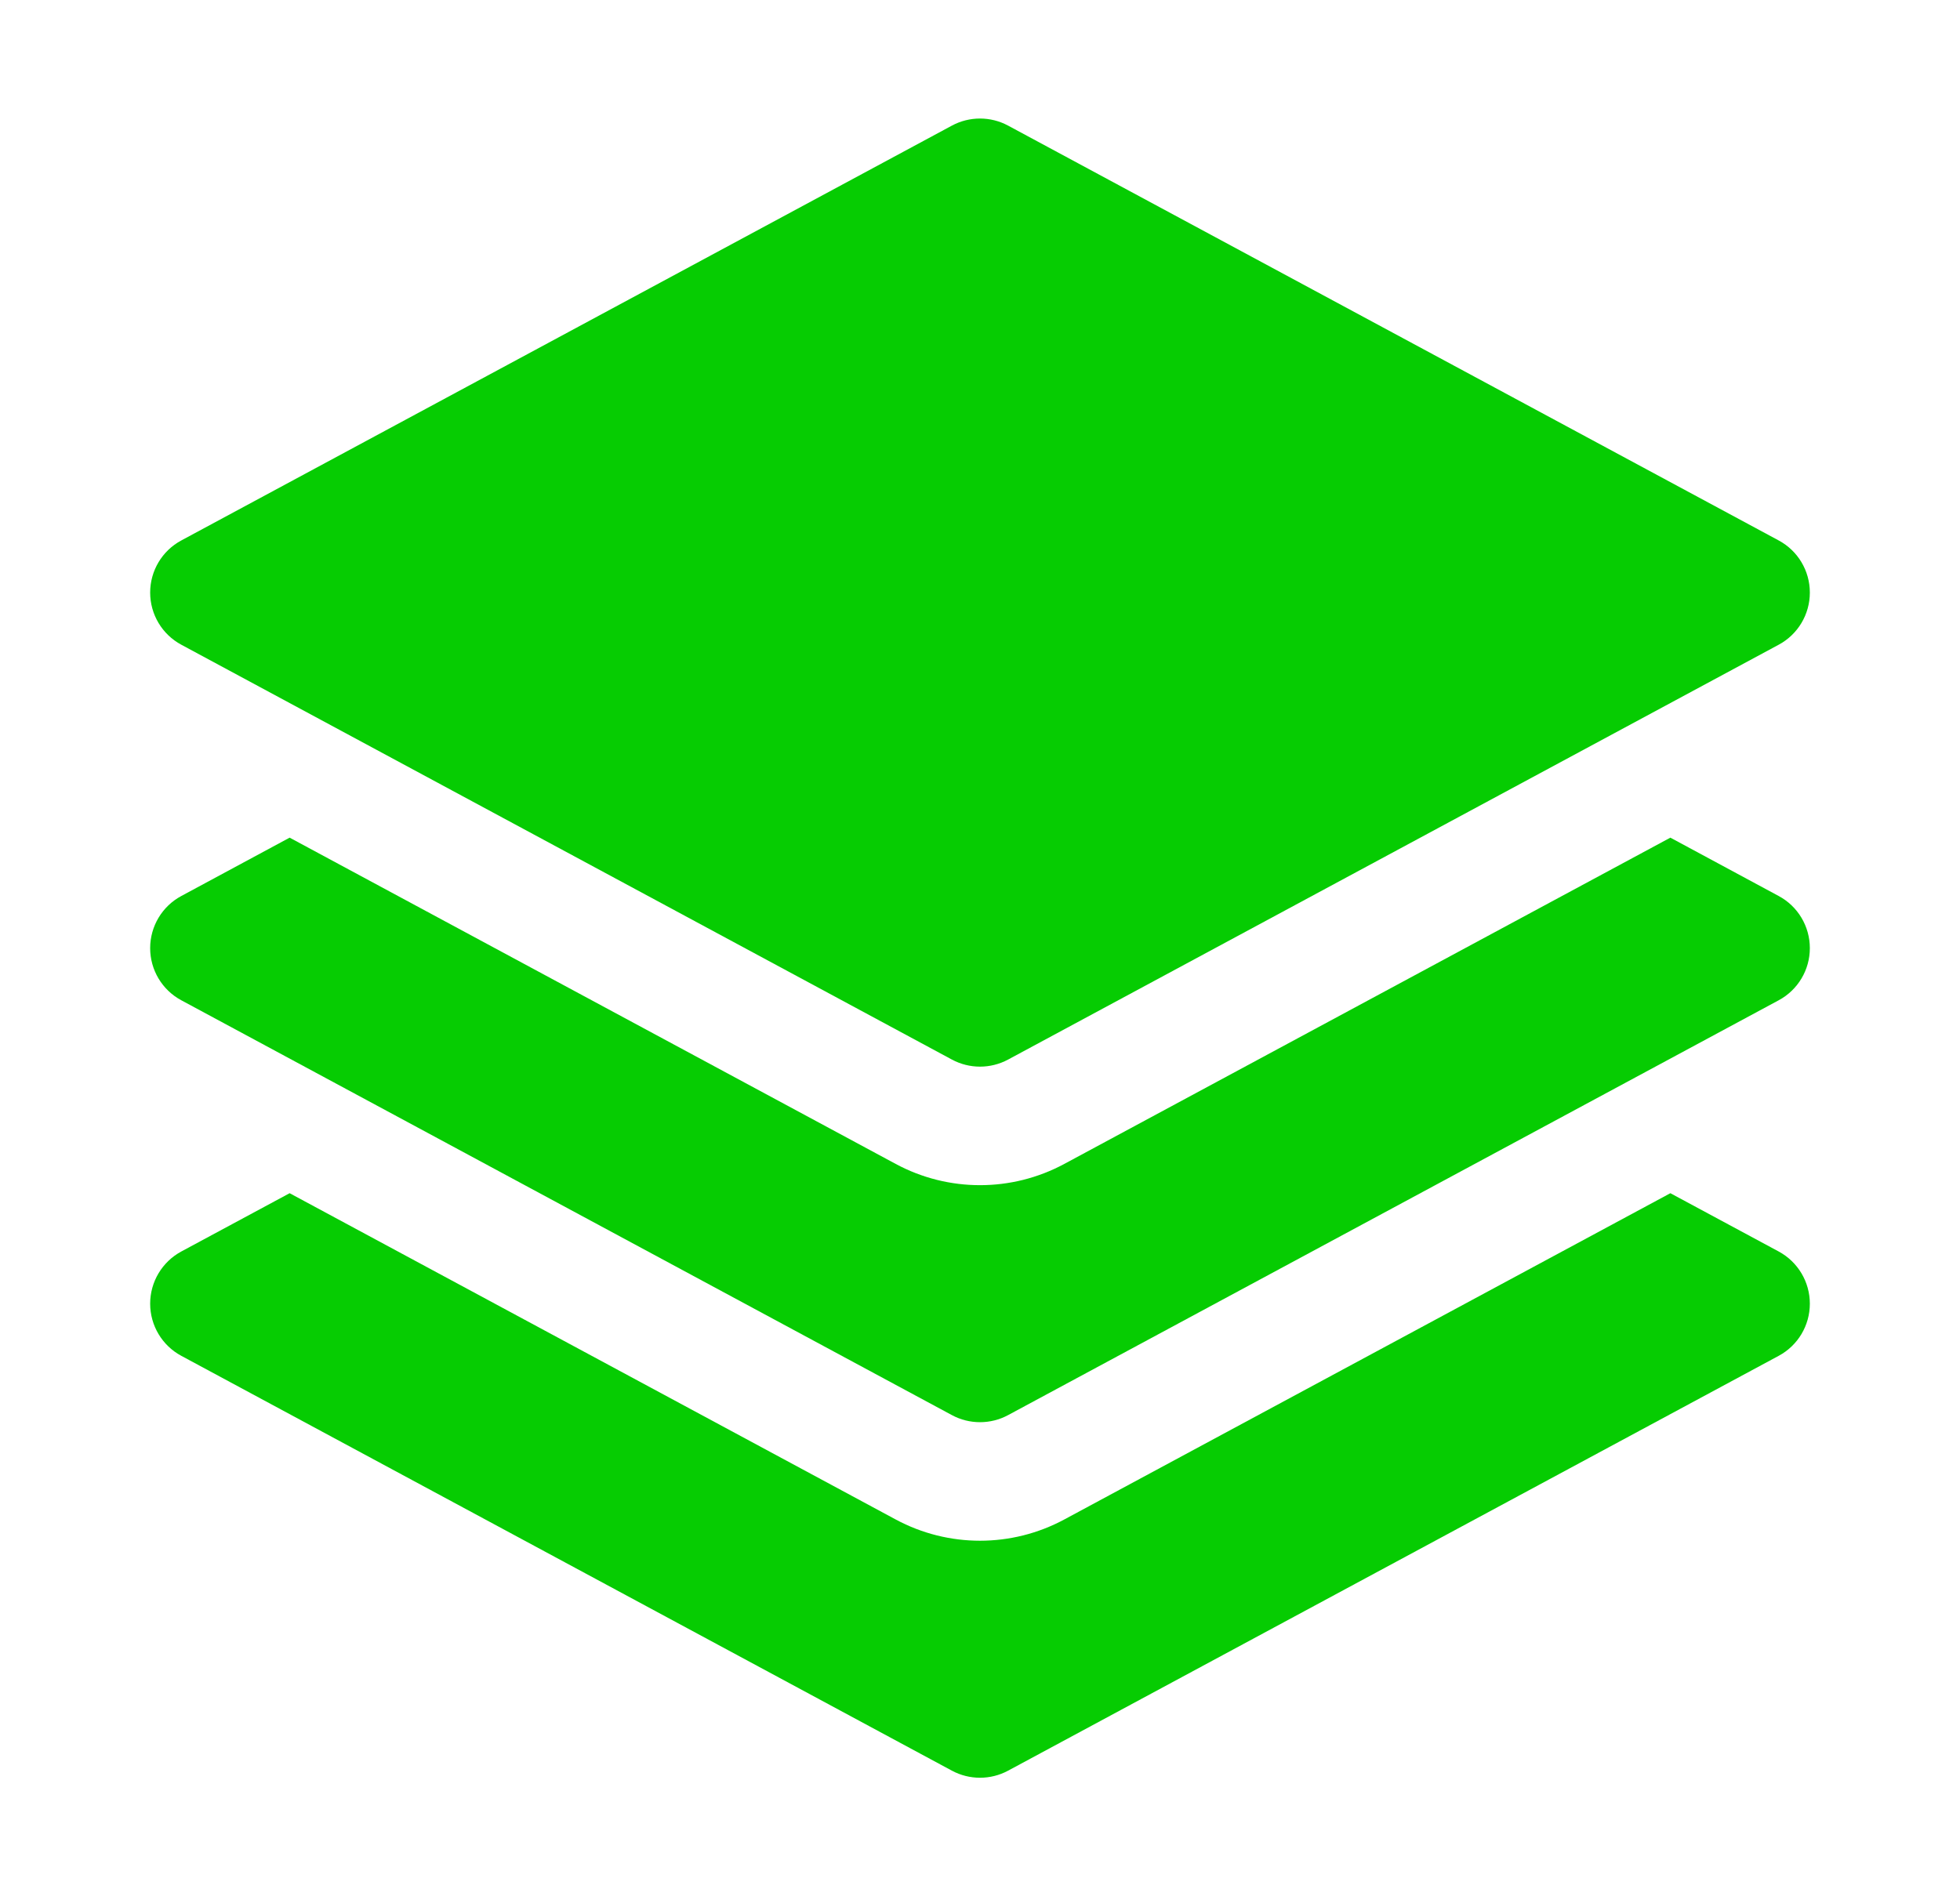 <svg width="31" height="30" viewBox="0 0 31 30" fill="none" xmlns="http://www.w3.org/2000/svg">
<g id="Icon">
<g id="Union">
<path d="M15.056 1.987C15.333 1.838 15.667 1.838 15.944 1.987L28.132 8.55C28.436 8.713 28.625 9.03 28.625 9.375C28.625 9.72 28.436 10.037 28.132 10.2L15.944 16.763C15.667 16.912 15.333 16.912 15.056 16.763L2.868 10.2C2.564 10.037 2.375 9.72 2.375 9.375C2.375 9.03 2.564 8.713 2.868 8.55L15.056 1.987Z" fill="#06CC02"/>
<path d="M4.581 13.252L14.167 18.414C14.999 18.862 16.001 18.862 16.833 18.414L26.419 13.252L28.132 14.175C28.436 14.338 28.625 14.655 28.625 15C28.625 15.345 28.436 15.662 28.132 15.825L15.944 22.388C15.667 22.537 15.333 22.537 15.056 22.388L2.868 15.825C2.564 15.662 2.375 15.345 2.375 15C2.375 14.655 2.564 14.338 2.868 14.175L4.581 13.252Z" fill="#06CC02"/>
<path d="M14.167 24.039L4.581 18.877L2.868 19.799C2.564 19.963 2.375 20.28 2.375 20.625C2.375 20.97 2.564 21.287 2.868 21.45L15.056 28.013C15.333 28.162 15.667 28.162 15.944 28.013L28.132 21.45C28.436 21.287 28.625 20.97 28.625 20.625C28.625 20.28 28.436 19.963 28.132 19.799L26.419 18.877L16.833 24.039C16.001 24.487 14.999 24.487 14.167 24.039Z" fill="#06CC02"/>
</g>
</g>
</svg>
